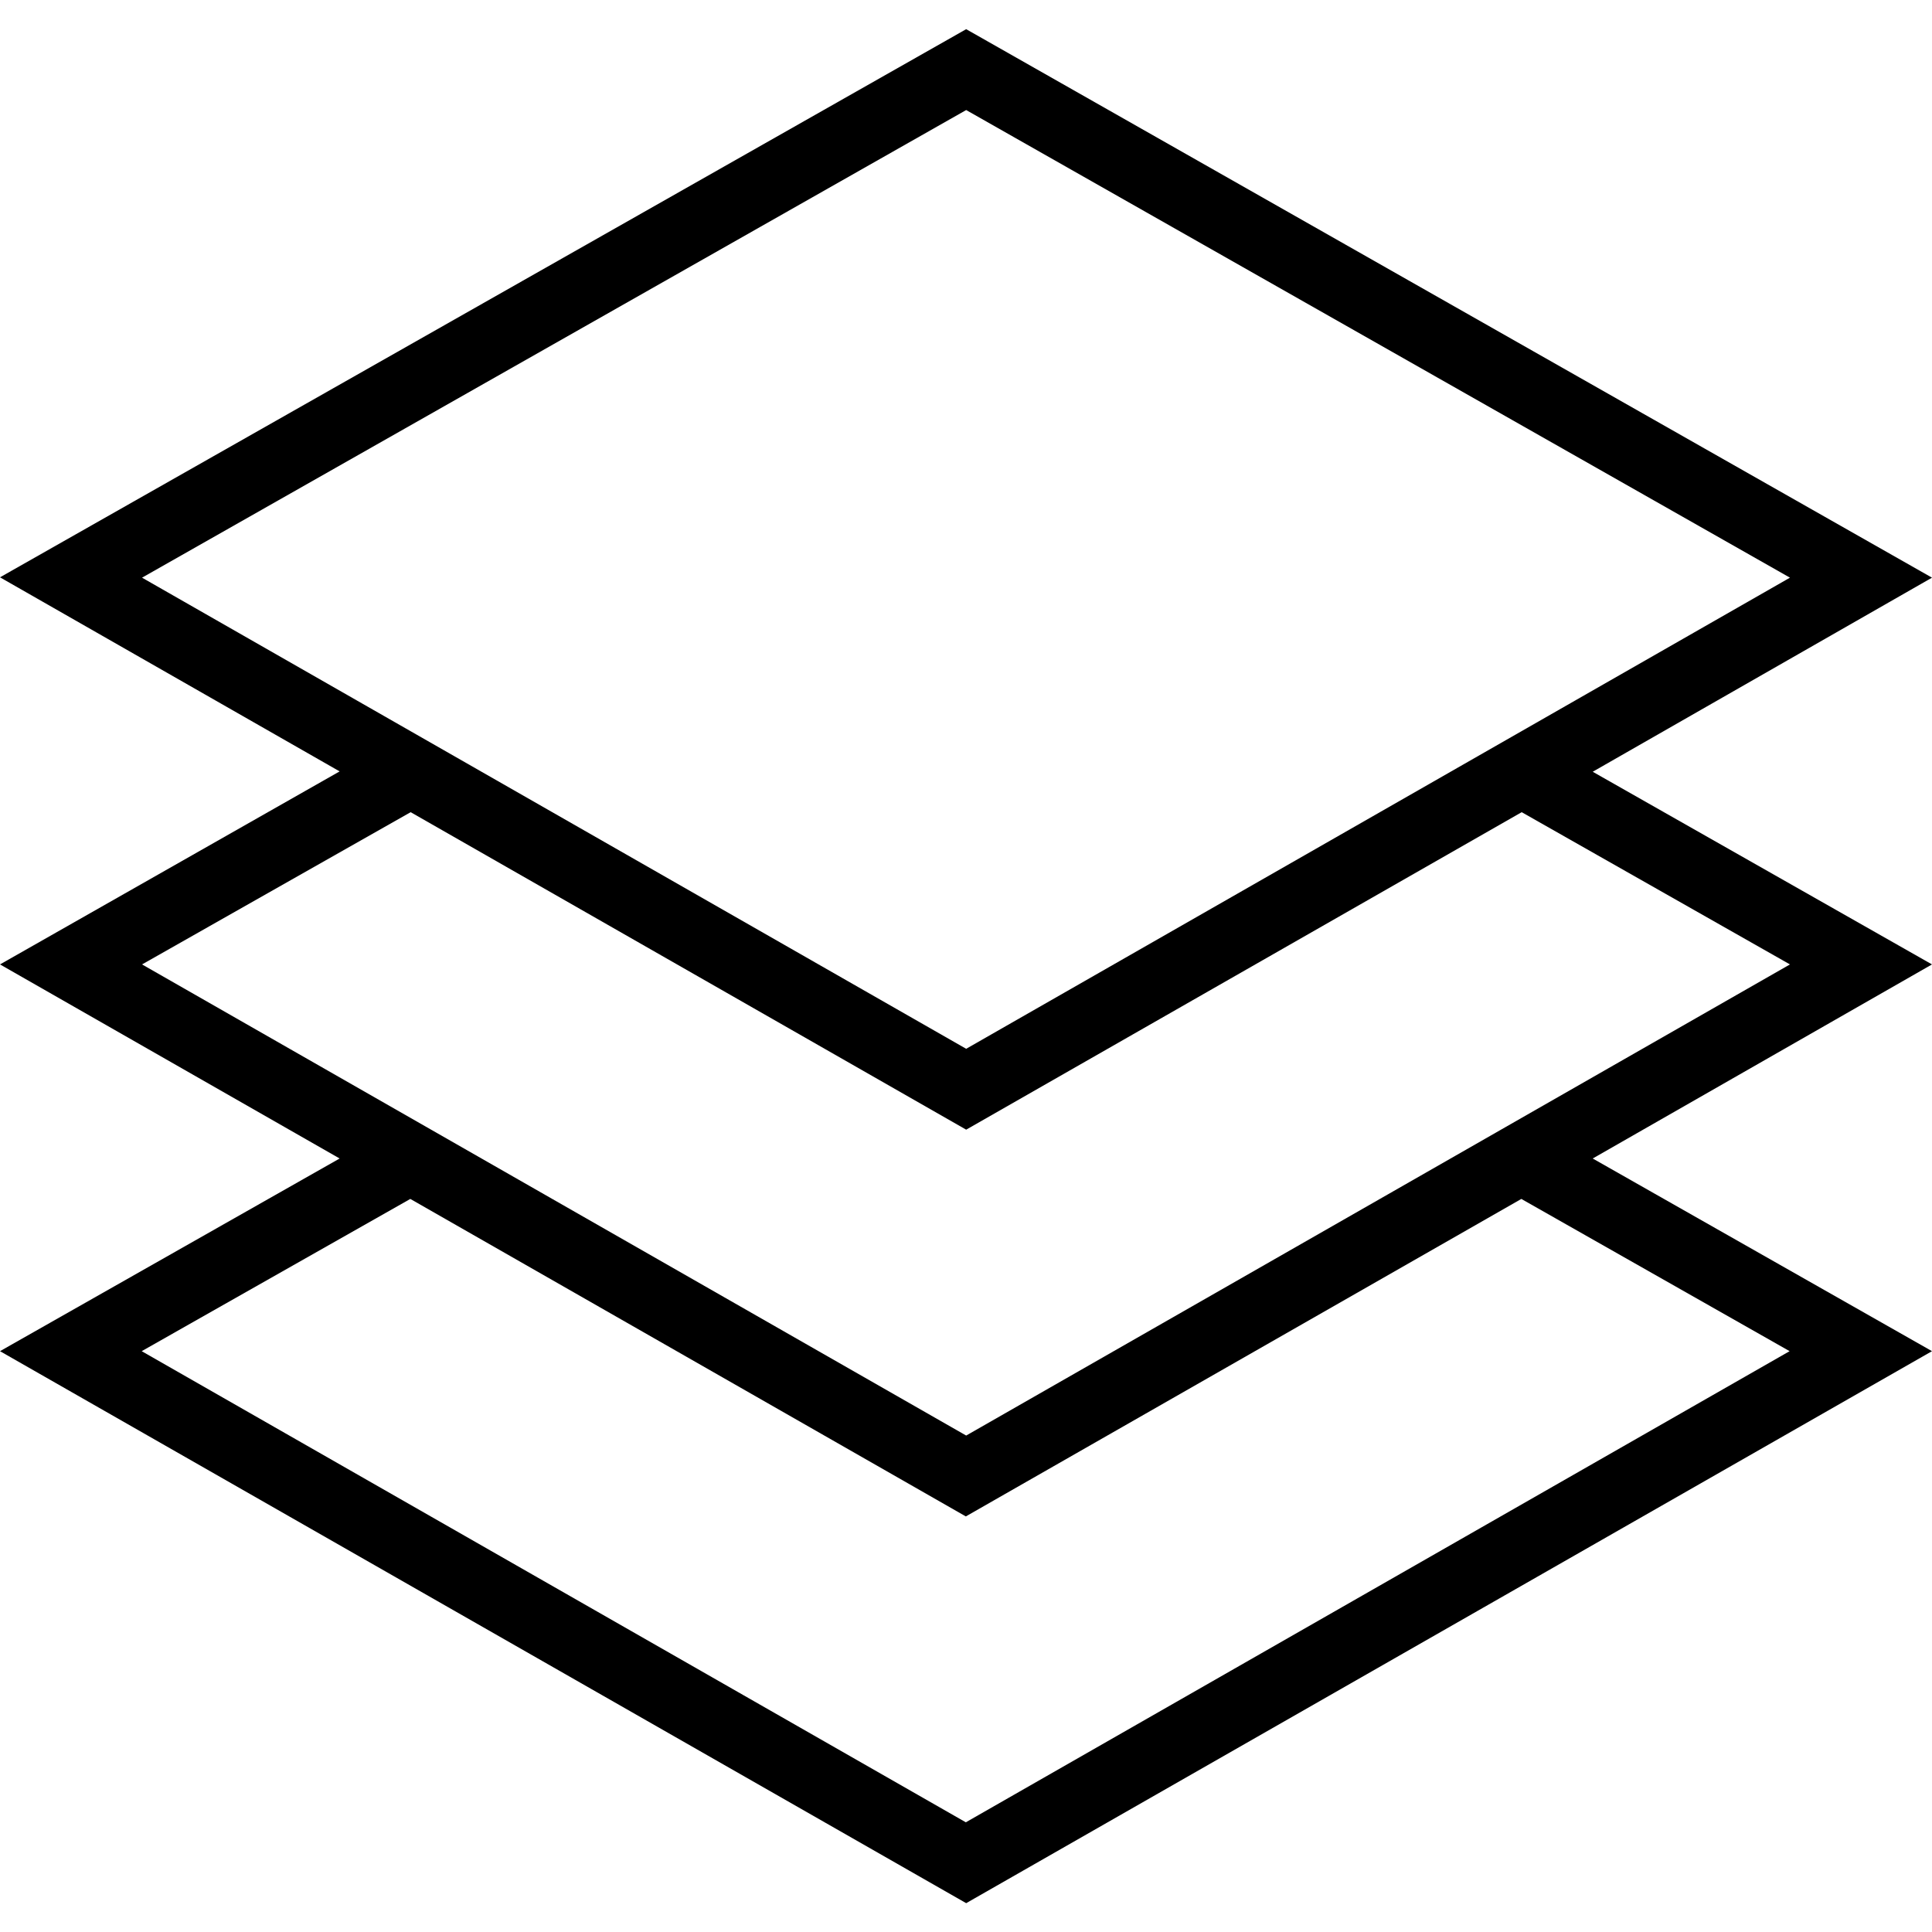 <svg xmlns="http://www.w3.org/2000/svg" viewBox="0 0 54.95 54.95"><path d="M45.3 21.95l9.65-5.52L27.48.83 0 16.42l9.66 5.52L0 27.43l9.66 5.52L0 38.43l27.48 15.7 27.47-15.7-9.65-5.48 9.65-5.52-9.65-5.48zM27.48 3.13l23.43 13.3-23.43 13.4-23.44-13.4 23.44-13.3zM11.68 23.1l15.8 9.03 15.8-9.03 7.63 4.33-23.43 13.4-23.44-13.4 7.64-4.33zM50.9 38.43l-23.43 13.4-23.44-13.4 7.64-4.33 15.8 9.03 15.8-9.03 7.63 4.33z"/></svg>